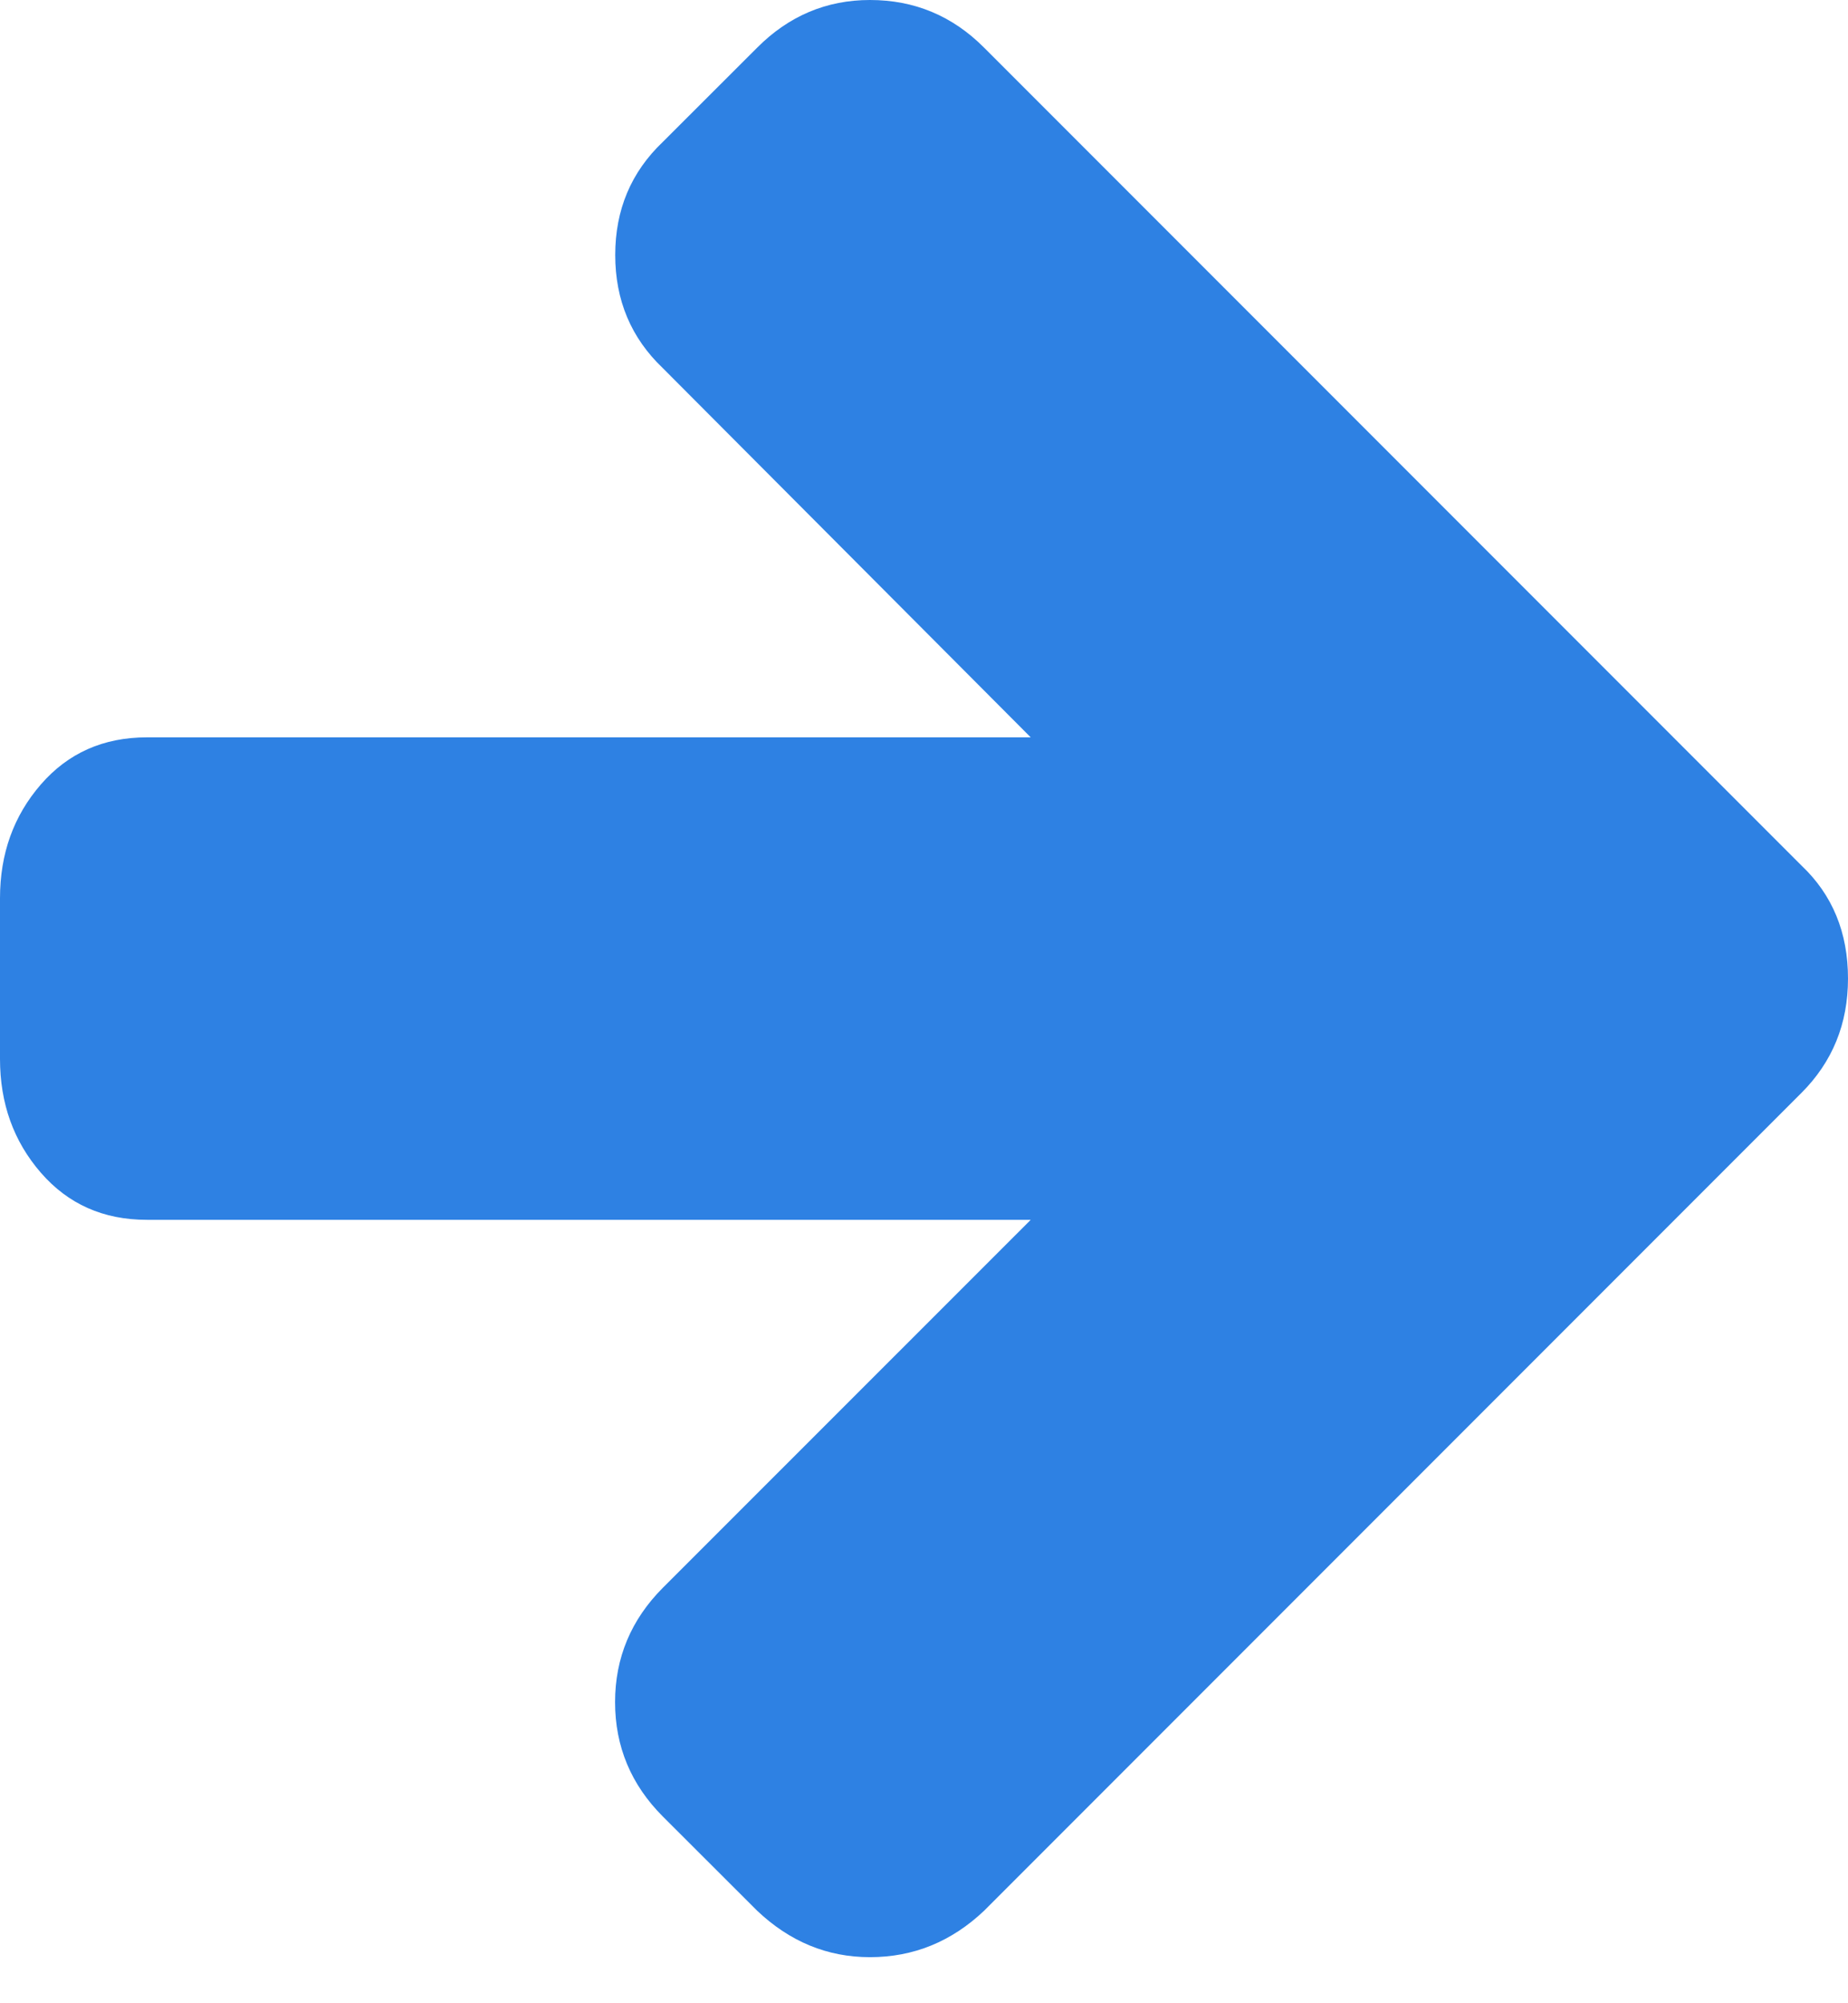 <?xml version="1.0" encoding="UTF-8" standalone="no"?>
<svg width="12px" height="13px" viewBox="0 0 12 13" version="1.1" xmlns="http://www.w3.org/2000/svg" xmlns:xlink="http://www.w3.org/1999/xlink" xmlns:sketch="http://www.bohemiancoding.com/sketch/ns">
    <!-- Generator: Sketch 3.3.3 (12081) - http://www.bohemiancoding.com/sketch -->
    <title>Shape</title>
    <desc>Created with Sketch.</desc>
    <defs></defs>
    <g id="Page-1" stroke="none" stroke-width="1" fill="none" fill-rule="evenodd" sketch:type="MSPage">
        <g id="yello-login-copy" sketch:type="MSArtboardGroup" transform="translate(-343, -606)" fill="#2E81E3">
            <g id="footer" sketch:type="MSLayerGroup" transform="translate(0, 587)">
                <g id="Shape-+-Sign-Up" transform="translate(292, 18)" sketch:type="MSShapeGroup">
                    <path d="M57.391,1.31 C57.185,1.103 56.938,1 56.649,1 C56.367,1 56.122,1.103 55.916,1.31 L55.304,1.921 C55.098,2.117 54.995,2.361 54.995,2.655 C54.995,2.948 55.098,3.193 55.304,3.389 L57.693,5.785 L51.954,5.785 C51.671,5.785 51.442,5.887 51.265,6.091 C51.088,6.295 51,6.541 51,6.829 L51,7.872 C51,8.16 51.088,8.406 51.265,8.61 C51.442,8.814 51.671,8.916 51.954,8.916 L57.693,8.916 L55.304,11.304 C55.098,11.511 54.994,11.758 54.994,12.046 C54.994,12.334 55.098,12.582 55.304,12.788 L55.916,13.399 C56.128,13.6 56.372,13.701 56.649,13.701 C56.932,13.701 57.179,13.6 57.391,13.399 L62.698,8.092 C62.899,7.891 63,7.644 63,7.35 C63,7.052 62.899,6.807 62.698,6.617 L57.391,1.31 Z" id="Shape"></path>
                </g>
            </g>
        </g>
    </g>
</svg>
